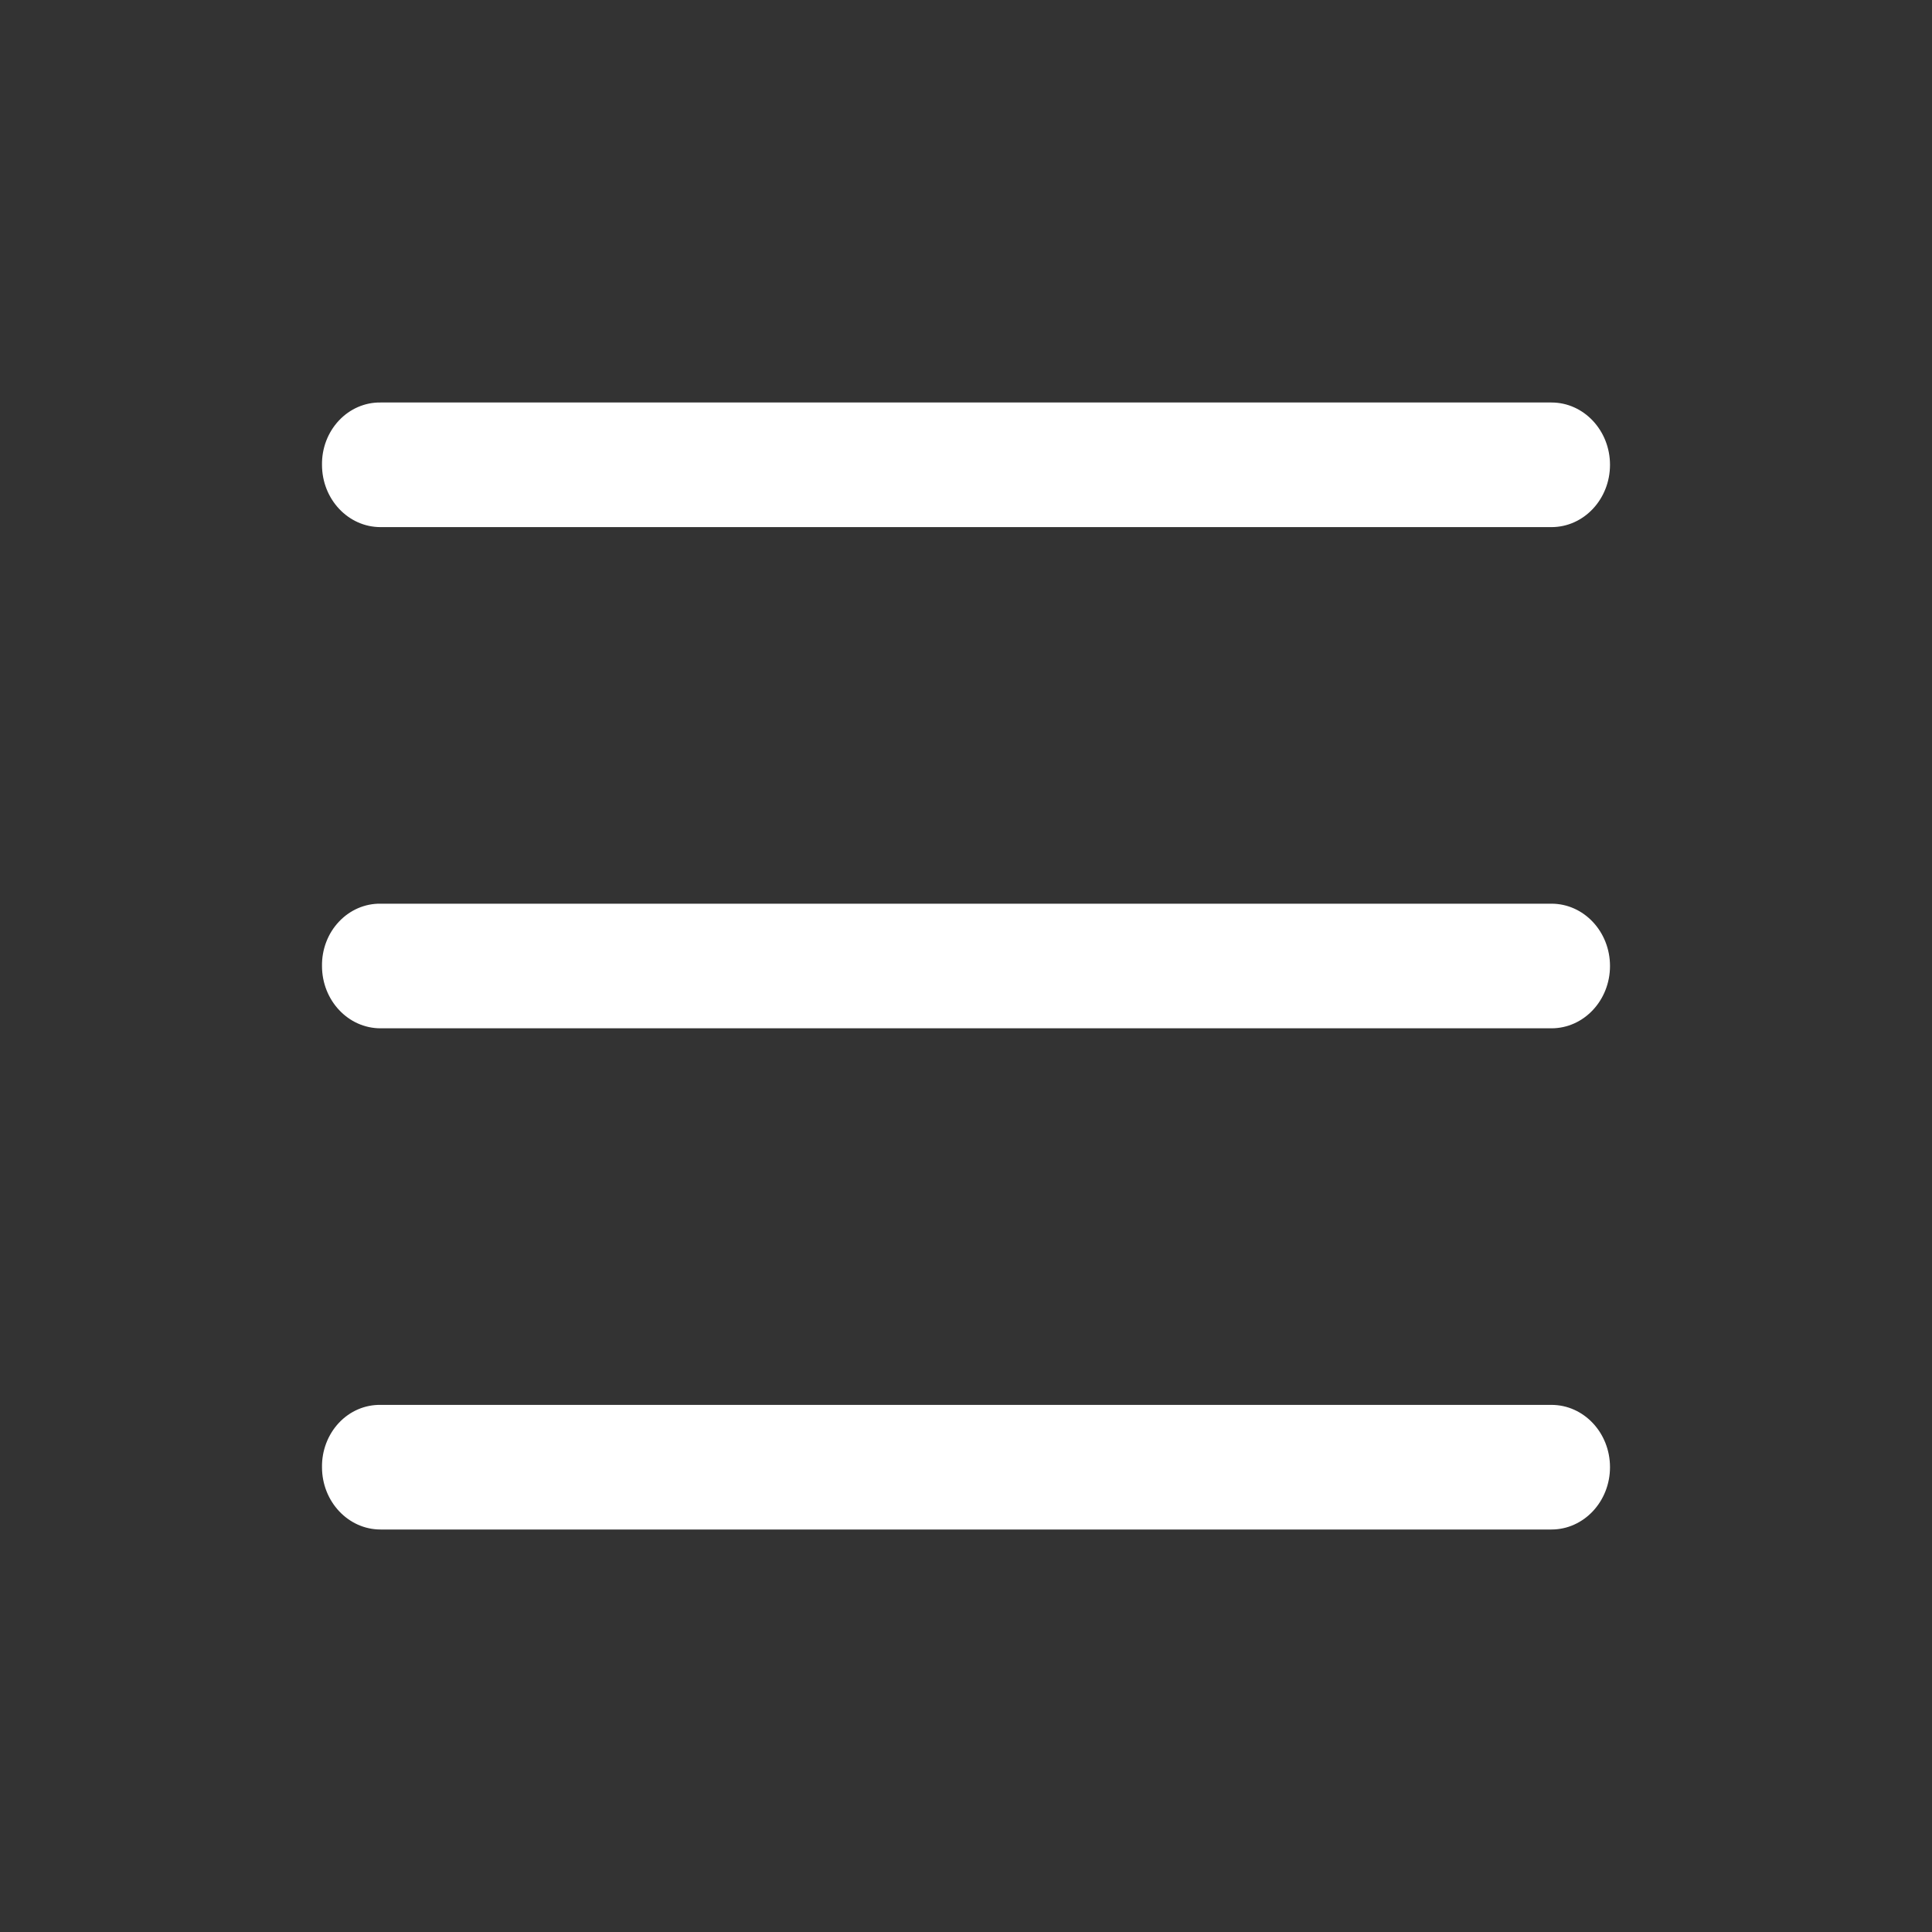 <svg width="24" height="24" viewBox="0 0 24 24" fill="none" xmlns="http://www.w3.org/2000/svg">
<rect x="0" y="0" width="24" height="24" fill="#333333" stroke="none"/>
<path d="M4 18.226C4 18.653 4.326 19 4.727 19L19.273 19C19.674 19 20 18.653 20 18.226C20 17.798 19.674 17.452 19.273 17.452L4.727 17.452C4.534 17.449 4.347 17.529 4.21 17.675C4.073 17.821 3.997 18.02 4 18.226Z" fill="white"/>
<path d="M4 12C4 12.428 4.326 12.774 4.727 12.774L19.273 12.774C19.674 12.774 20 12.428 20 12C20 11.572 19.674 11.226 19.273 11.226L4.727 11.226C4.534 11.223 4.347 11.304 4.21 11.45C4.073 11.595 3.997 11.794 4 12Z" fill="white"/>
<path d="M4 5.774C4 6.202 4.326 6.548 4.727 6.548L19.273 6.548C19.674 6.548 20 6.202 20 5.774C20 5.347 19.674 5 19.273 5L4.727 5C4.534 4.997 4.347 5.078 4.21 5.224C4.073 5.37 3.997 5.568 4 5.774Z" fill="white"/>
</svg>
